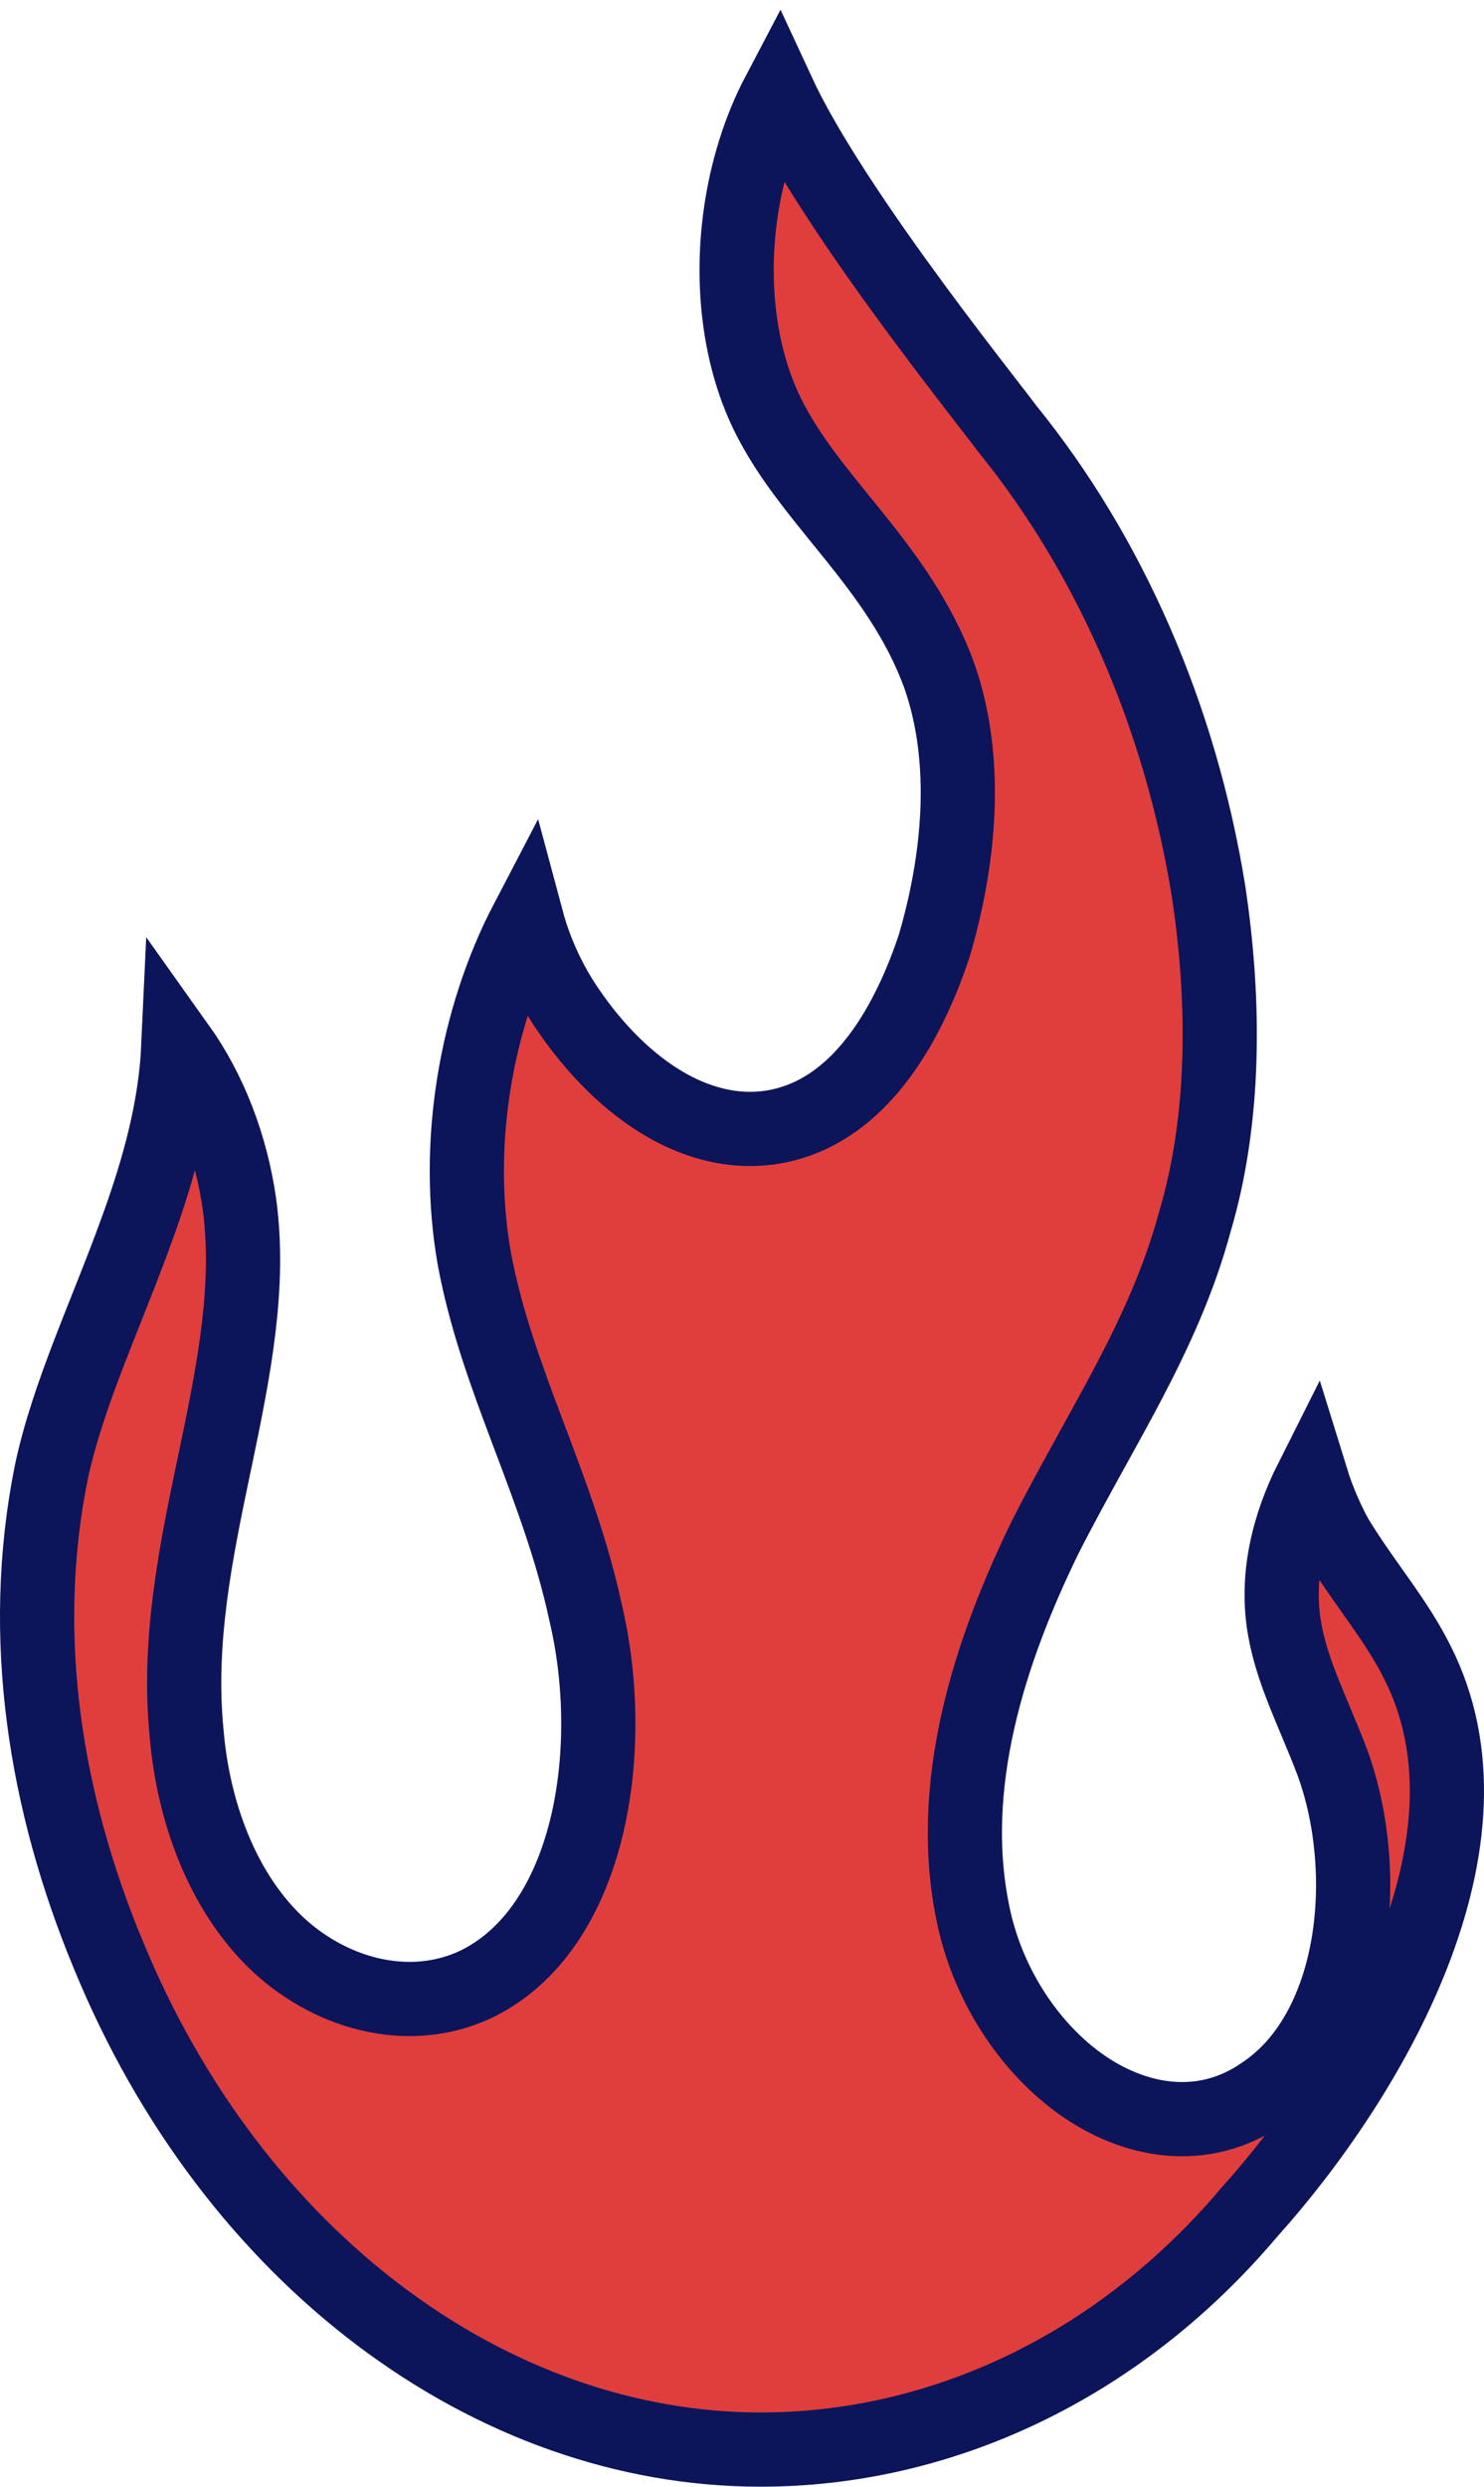<svg width="40" height="67" viewBox="0 0 40 67" fill="none" xmlns="http://www.w3.org/2000/svg">
<path d="M2.914 52.654L2.912 52.651C1.23 48.592 0.485 44.11 1.385 39.66C1.606 38.618 1.974 37.555 2.402 36.441C2.55 36.054 2.71 35.653 2.872 35.245C3.164 34.51 3.465 33.751 3.731 33.007C4.274 31.49 4.731 29.879 4.808 28.191C5.643 29.363 6.231 30.844 6.457 32.463C6.747 34.66 6.315 36.864 5.817 39.253C5.8 39.331 5.784 39.41 5.767 39.488C5.294 41.753 4.783 44.192 5.028 46.677C5.201 48.788 5.975 50.894 7.379 52.28C8.78 53.664 10.963 54.36 12.866 53.447L12.874 53.443L12.881 53.439C14.53 52.612 15.434 50.876 15.841 49.093C16.253 47.287 16.208 45.231 15.782 43.437C15.427 41.786 14.85 40.256 14.302 38.8C14.271 38.718 14.24 38.637 14.21 38.556C13.625 37.003 13.083 35.518 12.784 33.908C12.241 30.816 12.827 27.441 14.203 24.807C14.449 25.724 14.868 26.567 15.328 27.23C16.019 28.242 16.935 29.197 17.996 29.794C19.073 30.399 20.368 30.665 21.675 30.127C22.637 29.732 23.369 28.973 23.915 28.162C24.465 27.343 24.876 26.399 25.171 25.515L25.177 25.498L25.182 25.481C25.844 23.232 26.134 20.557 25.326 18.229L25.326 18.229L25.322 18.218C24.787 16.734 23.905 15.551 23.065 14.501C22.927 14.329 22.791 14.162 22.658 13.998C21.952 13.126 21.316 12.341 20.83 11.44L20.83 11.44L20.827 11.435C19.963 9.856 19.677 7.788 19.961 5.767C20.126 4.592 20.477 3.476 20.982 2.516C21.482 3.593 22.281 4.874 23.119 6.105C24.424 8.024 25.926 9.964 26.689 10.95C26.903 11.226 27.059 11.427 27.136 11.532L27.15 11.55L27.164 11.568C29.895 14.938 31.805 19.264 32.571 23.986C33.032 27.02 33.02 30.18 32.205 32.922L32.201 32.934L32.198 32.946C31.79 34.456 31.155 35.848 30.428 37.236C30.134 37.796 29.806 38.391 29.472 38.996C29.02 39.814 28.558 40.651 28.156 41.45L28.156 41.45L28.15 41.462C26.701 44.443 25.465 48.122 26.253 51.687C26.66 53.529 27.764 55.189 29.155 56.17C30.556 57.158 32.409 57.536 34.044 56.399C35.387 55.501 36.085 53.923 36.346 52.355C36.61 50.763 36.459 49.003 35.924 47.518L35.924 47.518L35.92 47.507C35.778 47.127 35.605 46.714 35.442 46.326C35.337 46.074 35.236 45.833 35.151 45.62C34.914 45.024 34.725 44.462 34.624 43.877C34.386 42.51 34.714 41.128 35.352 39.861C35.528 40.43 35.762 40.953 36.002 41.398L36.015 41.42L36.028 41.442C36.333 41.944 36.669 42.418 36.981 42.858C37.056 42.964 37.13 43.068 37.201 43.17C37.581 43.71 37.921 44.222 38.203 44.787L38.206 44.793C39.411 47.173 39.141 49.927 38.087 52.634C37.035 55.335 35.253 57.846 33.685 59.593L33.676 59.604L33.666 59.615C30.126 63.799 25.335 66 20.504 66C13.24 66 6.276 60.861 2.914 52.654Z" fill="#E03E3D" stroke="#0C145A" stroke-width="2"/>
</svg>
